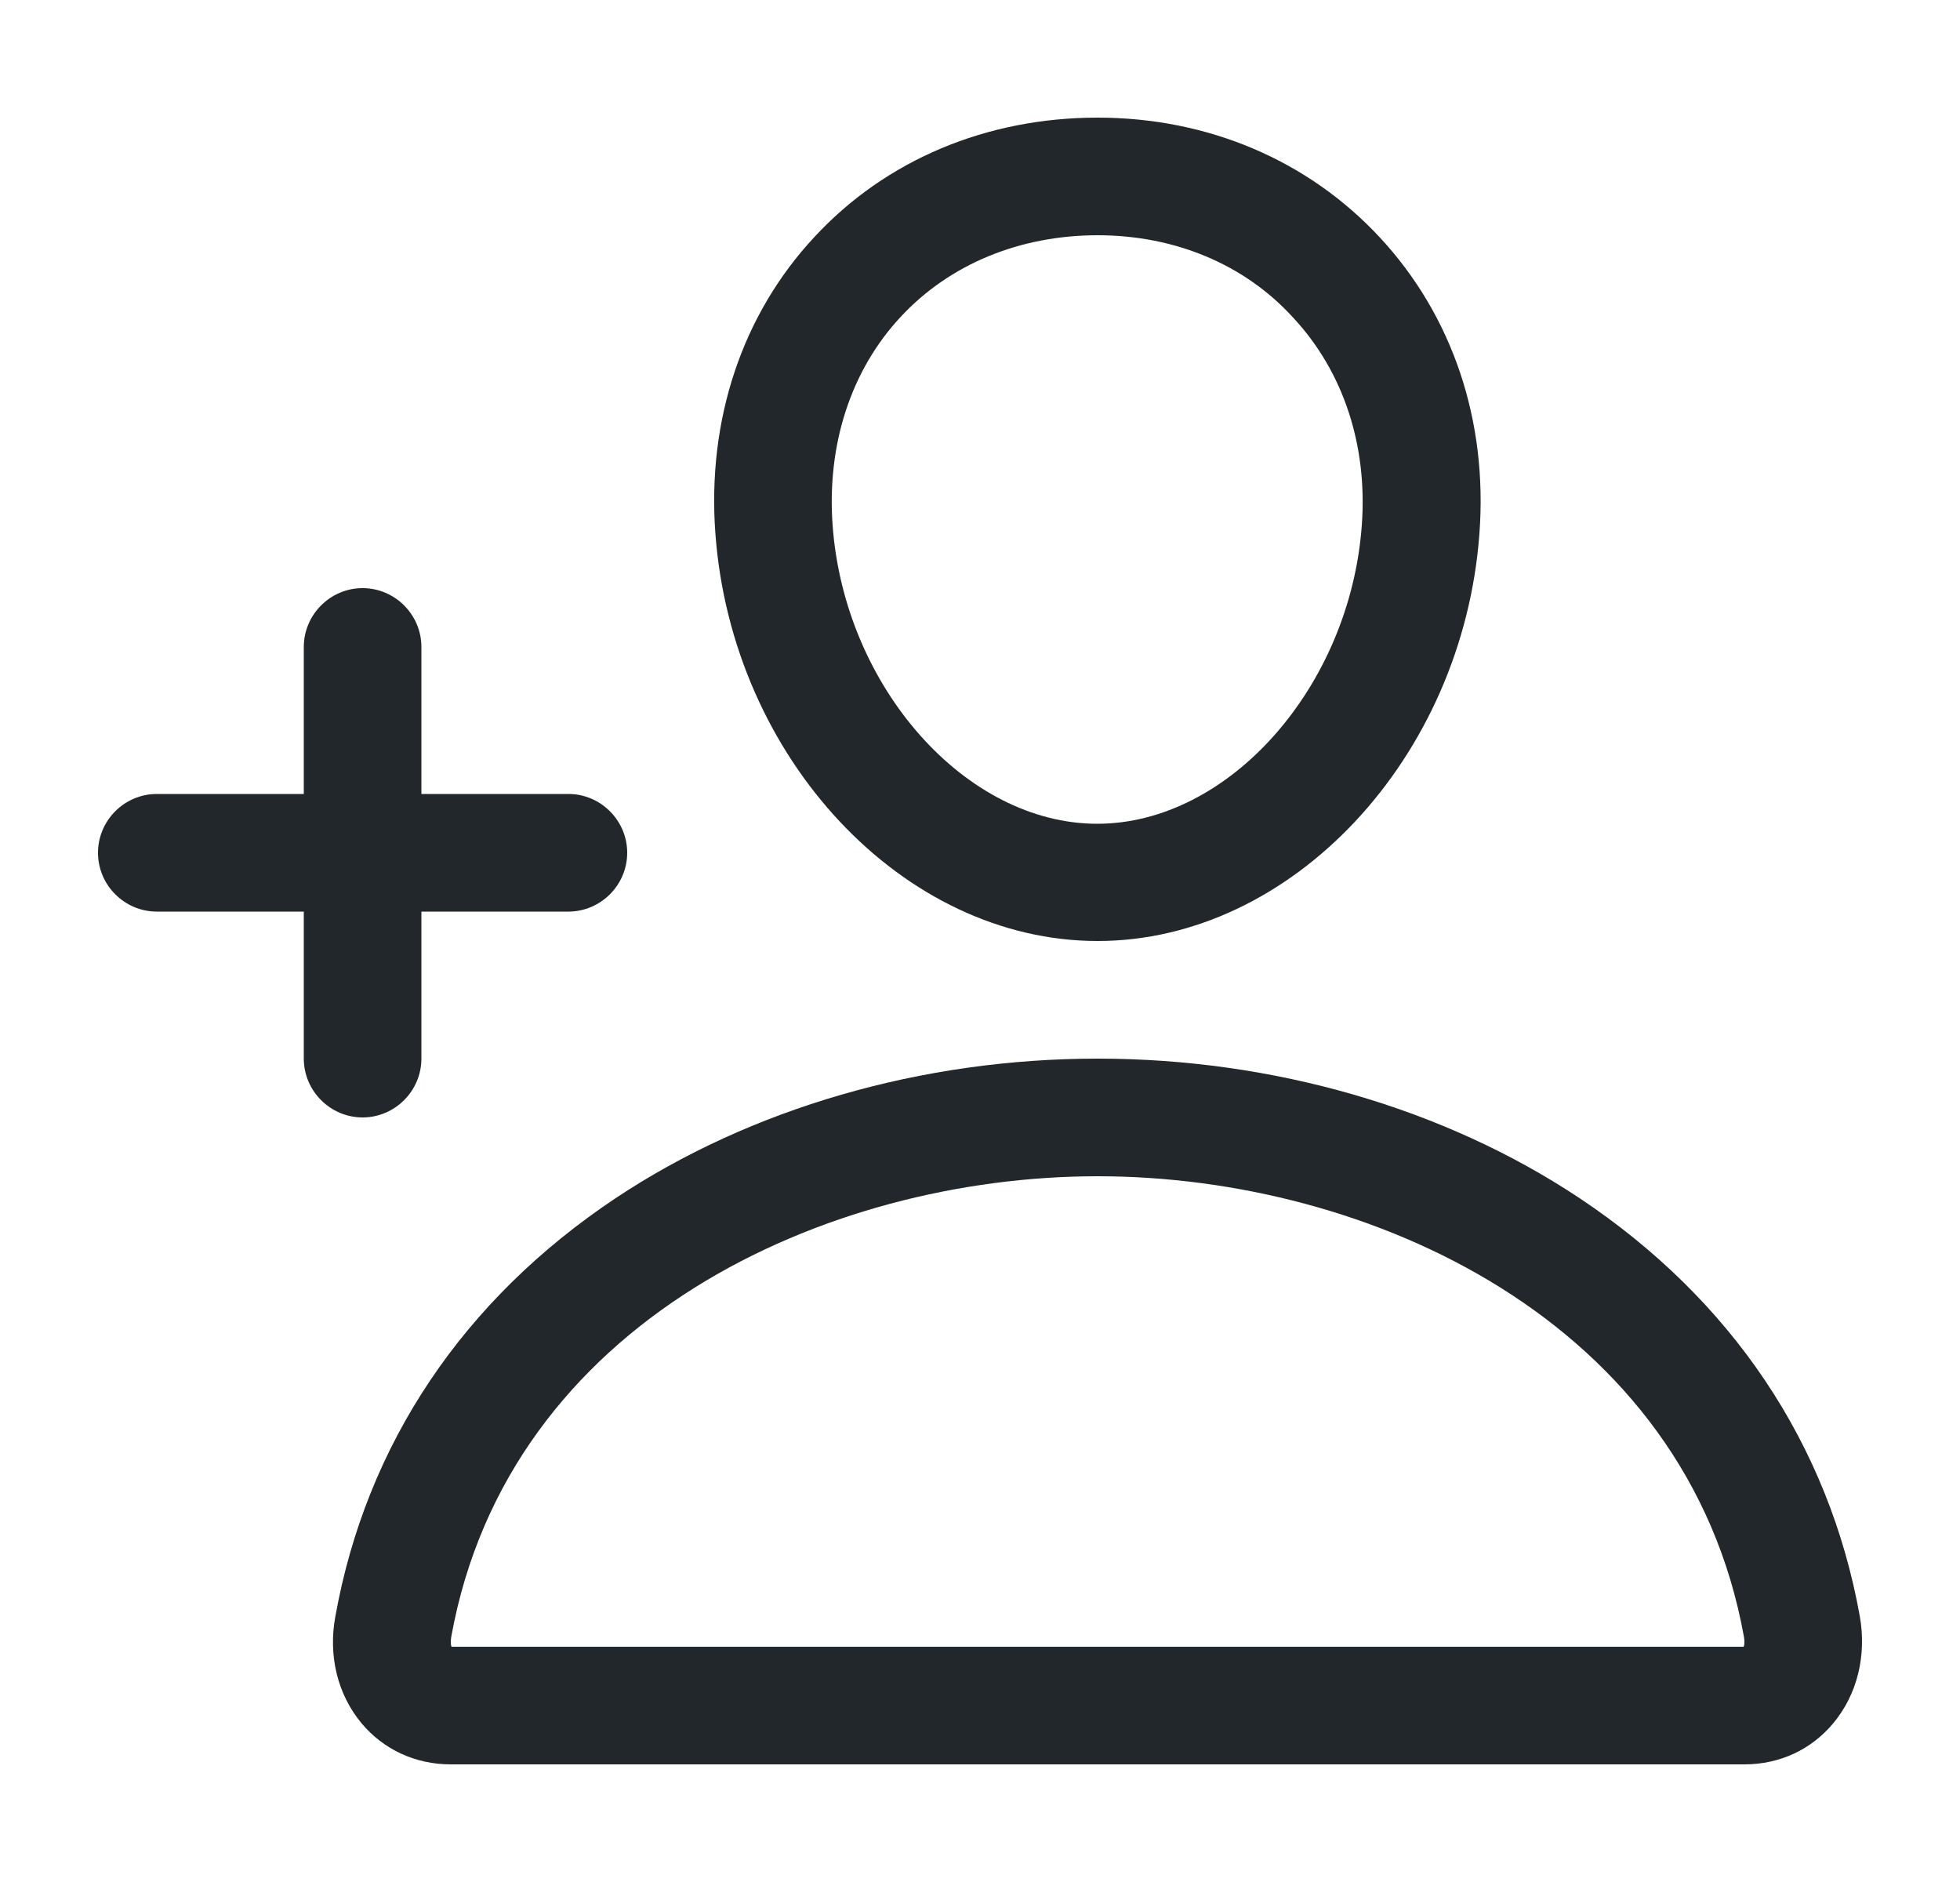 <svg width="25" height="24" viewBox="0 0 25 24" fill="none" xmlns="http://www.w3.org/2000/svg">
<path d="M14 12C11.52 12 9.336 9.67 9.125 6.806C9.017 5.353 9.467 4.008 10.391 3.019C11.3 2.039 12.584 1.5 14 1.5C15.406 1.5 16.686 2.044 17.6 3.028C18.528 4.027 18.978 5.367 18.87 6.806C18.659 9.67 16.475 12 14 12ZM14 3C13.006 3 12.111 3.37 11.488 4.041C10.855 4.72 10.545 5.667 10.62 6.698C10.77 8.761 12.317 10.505 13.995 10.505C15.673 10.505 17.22 8.761 17.37 6.698C17.445 5.681 17.136 4.739 16.494 4.05C15.875 3.37 14.984 3 14 3Z" fill="#21272A"/>
<path d="M22.25 22.5H5.75C5.3 22.5 4.892 22.312 4.611 21.975C4.306 21.609 4.184 21.113 4.278 20.611C4.672 18.417 5.909 16.575 7.85 15.281C9.575 14.133 11.759 13.5 14 13.5C16.241 13.5 18.425 14.133 20.15 15.281C22.091 16.575 23.328 18.417 23.722 20.611C23.811 21.113 23.689 21.609 23.384 21.975C23.103 22.312 22.7 22.5 22.25 22.5ZM5.759 21H22.241C22.25 20.977 22.255 20.939 22.245 20.878C21.519 16.842 17.459 15 14 15C10.541 15 6.481 16.842 5.755 20.878C5.745 20.939 5.75 20.977 5.759 21Z" fill="#21272A"/>
<path d="M4.625 14.25C4.213 14.25 3.875 13.912 3.875 13.5V8.25C3.875 7.838 4.213 7.5 4.625 7.5C5.037 7.5 5.375 7.838 5.375 8.25V13.5C5.375 13.912 5.037 14.25 4.625 14.25Z" fill="#21272A"/>
<path d="M7.25 11.625H2C1.587 11.625 1.25 11.287 1.25 10.875C1.25 10.463 1.587 10.125 2 10.125H7.25C7.662 10.125 8 10.463 8 10.875C8 11.287 7.662 11.625 7.25 11.625Z" fill="#21272A"/>
</svg>
